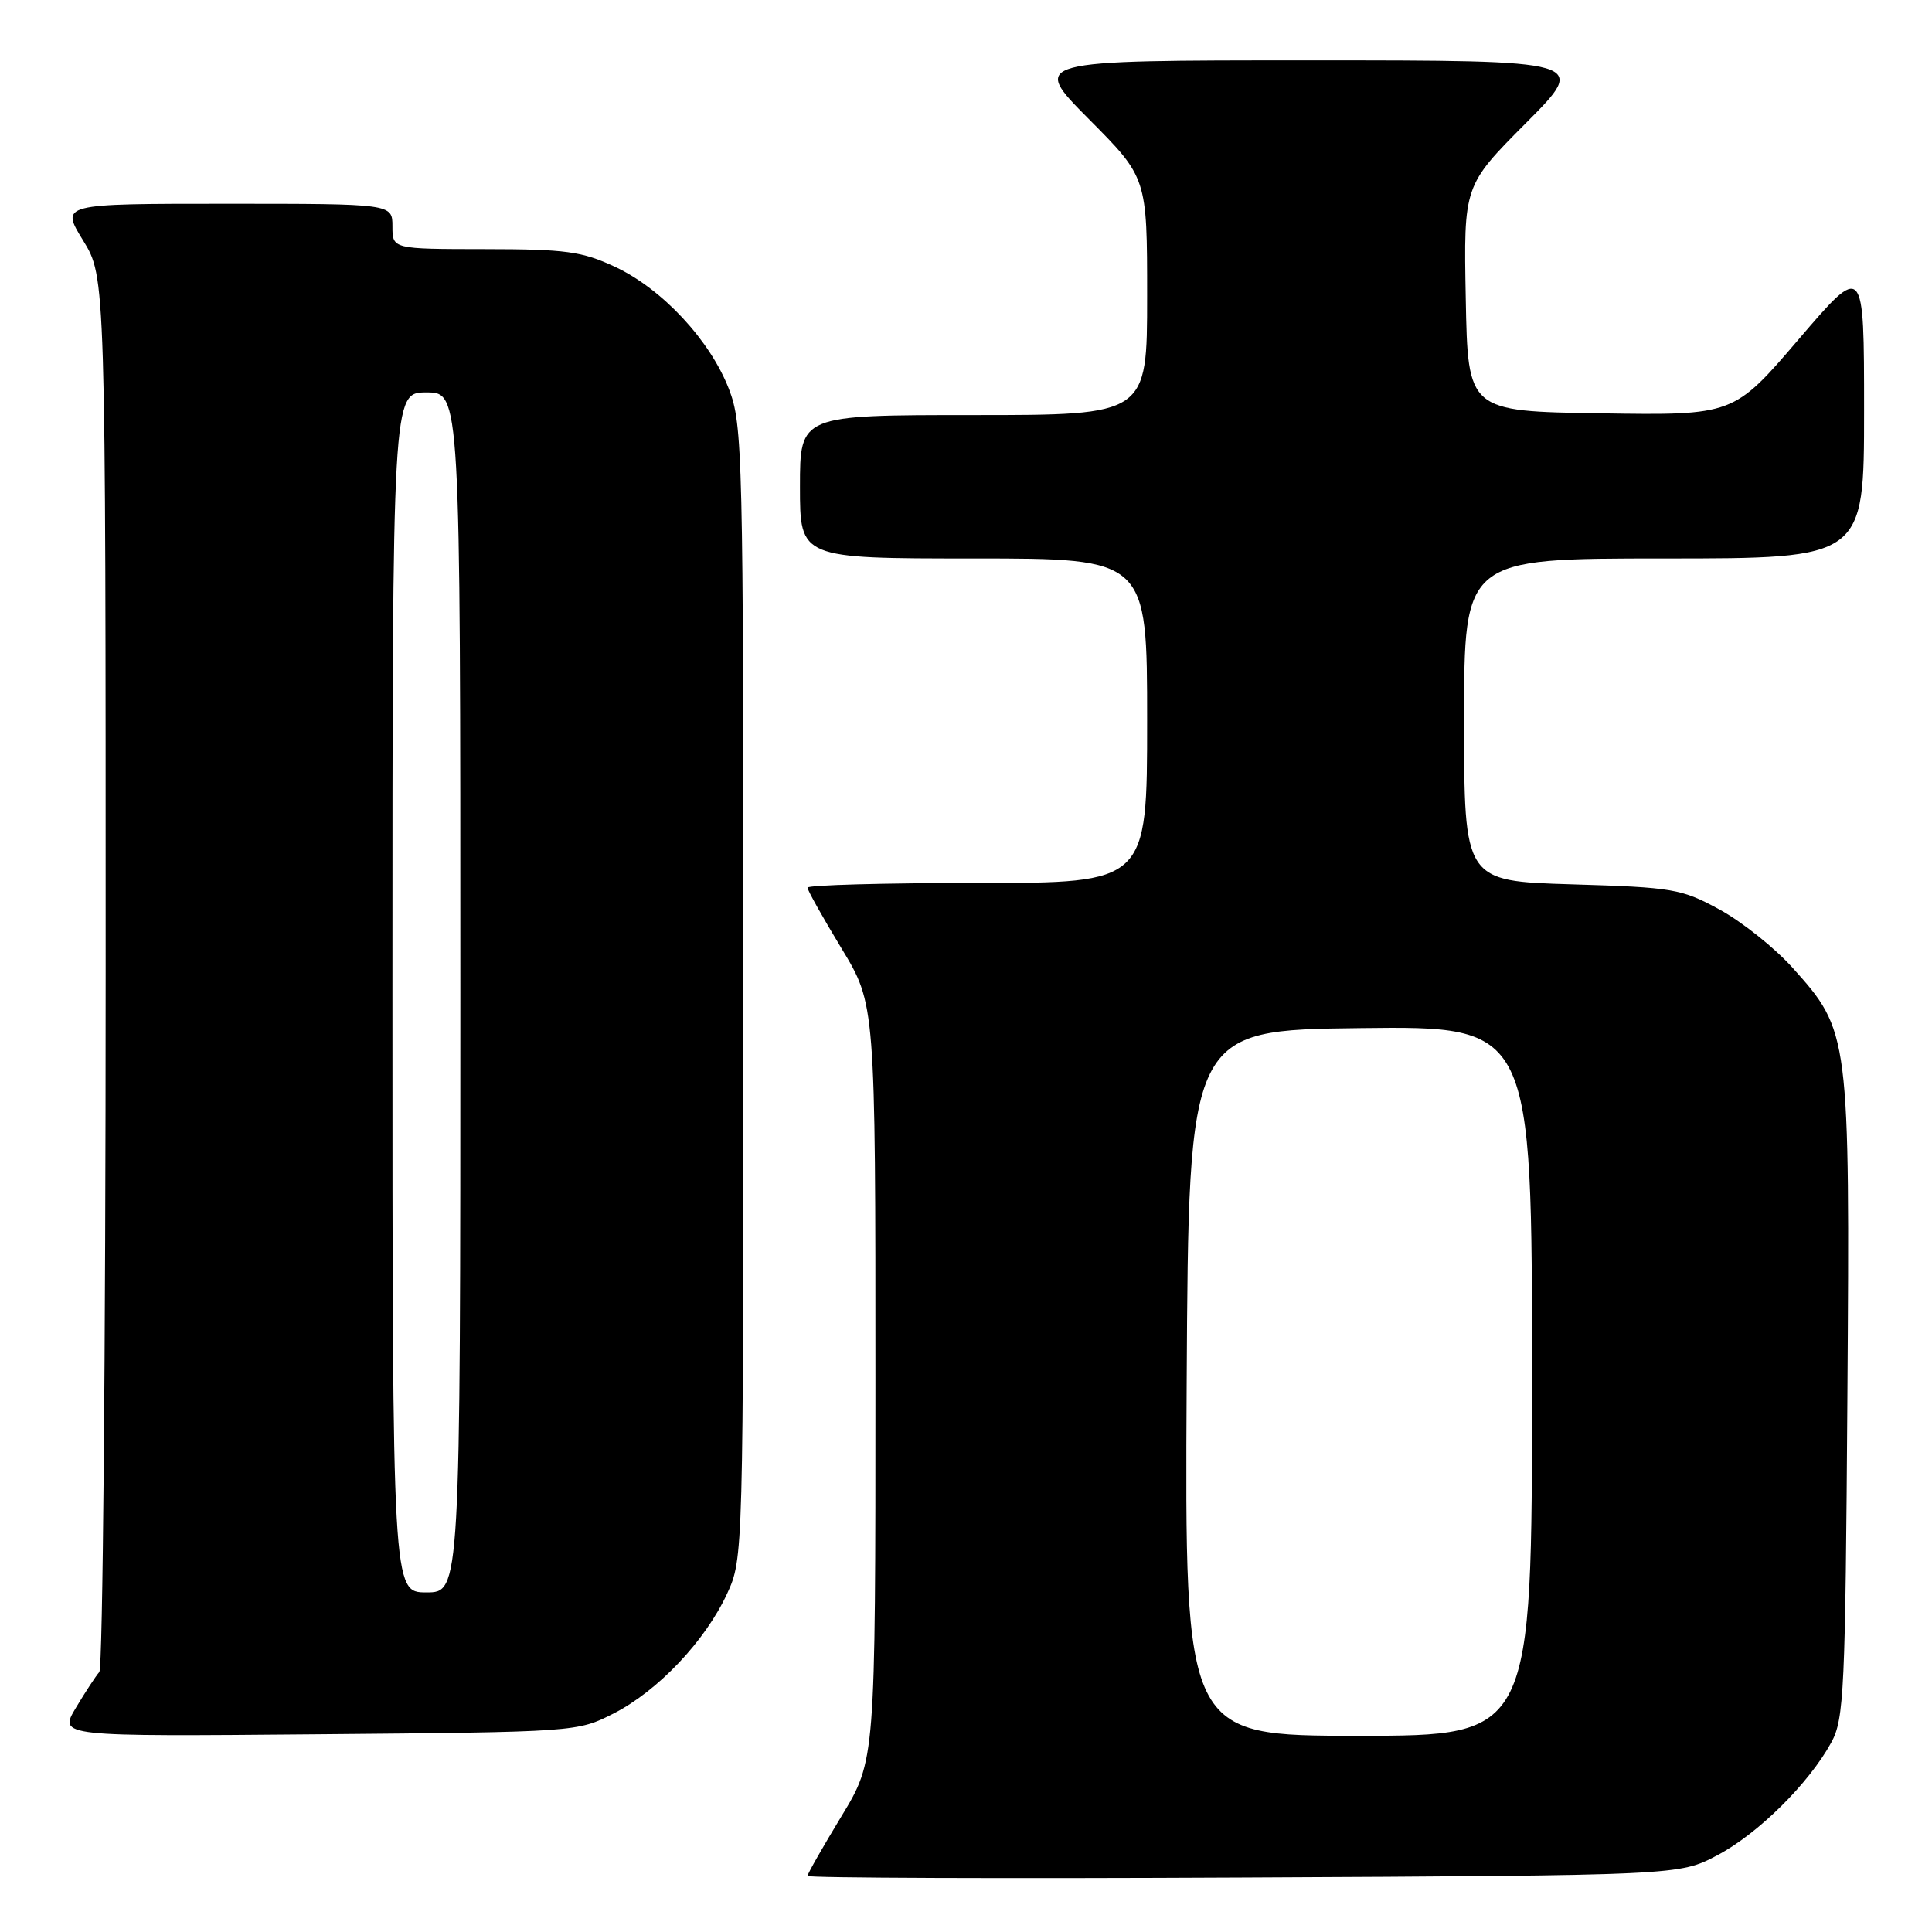 <?xml version="1.0" encoding="UTF-8" standalone="no"?>
<!DOCTYPE svg PUBLIC "-//W3C//DTD SVG 1.1//EN" "http://www.w3.org/Graphics/SVG/1.1/DTD/svg11.dtd" >
<svg xmlns="http://www.w3.org/2000/svg" xmlns:xlink="http://www.w3.org/1999/xlink" version="1.1" viewBox="0 0 256 256">
 <g >
 <path fill="currentColor"
d=" M 227.54 245.84 C 232.96 242.98 239.70 236.31 242.67 230.86 C 244.35 227.78 244.52 224.01 244.79 185.13 C 245.12 137.00 245.08 136.64 237.53 128.24 C 235.15 125.59 230.79 122.12 227.85 120.52 C 222.81 117.77 221.69 117.58 208.25 117.18 C 194.00 116.75 194.00 116.75 194.00 95.37 C 194.00 74.00 194.00 74.00 220.50 74.00 C 247.00 74.00 247.00 74.00 247.00 54.42 C 247.00 34.84 247.00 34.84 238.35 44.94 C 229.71 55.04 229.71 55.04 212.10 54.77 C 194.50 54.50 194.50 54.50 194.22 39.55 C 193.94 24.60 193.94 24.60 202.20 16.30 C 210.46 8.00 210.46 8.00 173.50 8.00 C 136.55 8.00 136.55 8.00 144.27 15.77 C 152.00 23.54 152.00 23.54 152.00 39.27 C 152.00 55.00 152.00 55.00 129.00 55.00 C 106.00 55.00 106.00 55.00 106.00 64.50 C 106.00 74.00 106.00 74.00 129.00 74.00 C 152.00 74.00 152.00 74.00 152.00 95.50 C 152.00 117.00 152.00 117.00 129.50 117.00 C 117.12 117.00 107.00 117.28 107.00 117.62 C 107.00 117.97 109.03 121.58 111.50 125.66 C 116.00 133.07 116.00 133.07 116.00 183.16 C 116.00 233.25 116.00 233.25 111.50 240.66 C 109.03 244.74 107.00 248.29 107.00 248.57 C 107.00 248.84 132.99 248.94 164.75 248.78 C 222.50 248.50 222.50 248.50 227.54 245.84 Z  M 81.32 227.04 C 87.20 224.03 93.44 217.44 96.34 211.18 C 98.49 206.52 98.50 206.25 98.50 131.50 C 98.50 60.13 98.41 56.26 96.59 51.56 C 94.10 45.10 87.75 38.28 81.50 35.36 C 77.12 33.31 74.99 33.02 64.25 33.01 C 52.00 33.00 52.00 33.00 52.00 30.00 C 52.00 27.00 52.00 27.00 30.01 27.00 C 8.02 27.00 8.02 27.00 11.01 31.86 C 14.00 36.72 14.00 36.72 14.00 128.66 C 14.00 179.23 13.62 221.03 13.16 221.55 C 12.70 222.07 11.30 224.21 10.05 226.30 C 7.78 230.10 7.78 230.10 42.14 229.80 C 76.39 229.50 76.51 229.49 81.32 227.04 Z  M 157.24 183.25 C 157.50 136.50 157.50 136.50 180.25 136.23 C 203.00 135.96 203.00 135.96 203.00 182.98 C 203.00 230.00 203.00 230.00 179.99 230.00 C 156.98 230.00 156.98 230.00 157.24 183.25 Z  M 52.00 131.50 C 52.00 52.00 52.00 52.00 56.50 52.00 C 61.00 52.00 61.00 52.00 61.00 131.50 C 61.00 211.00 61.00 211.00 56.50 211.00 C 52.00 211.00 52.00 211.00 52.00 131.50 Z "/>
</g>
</svg>